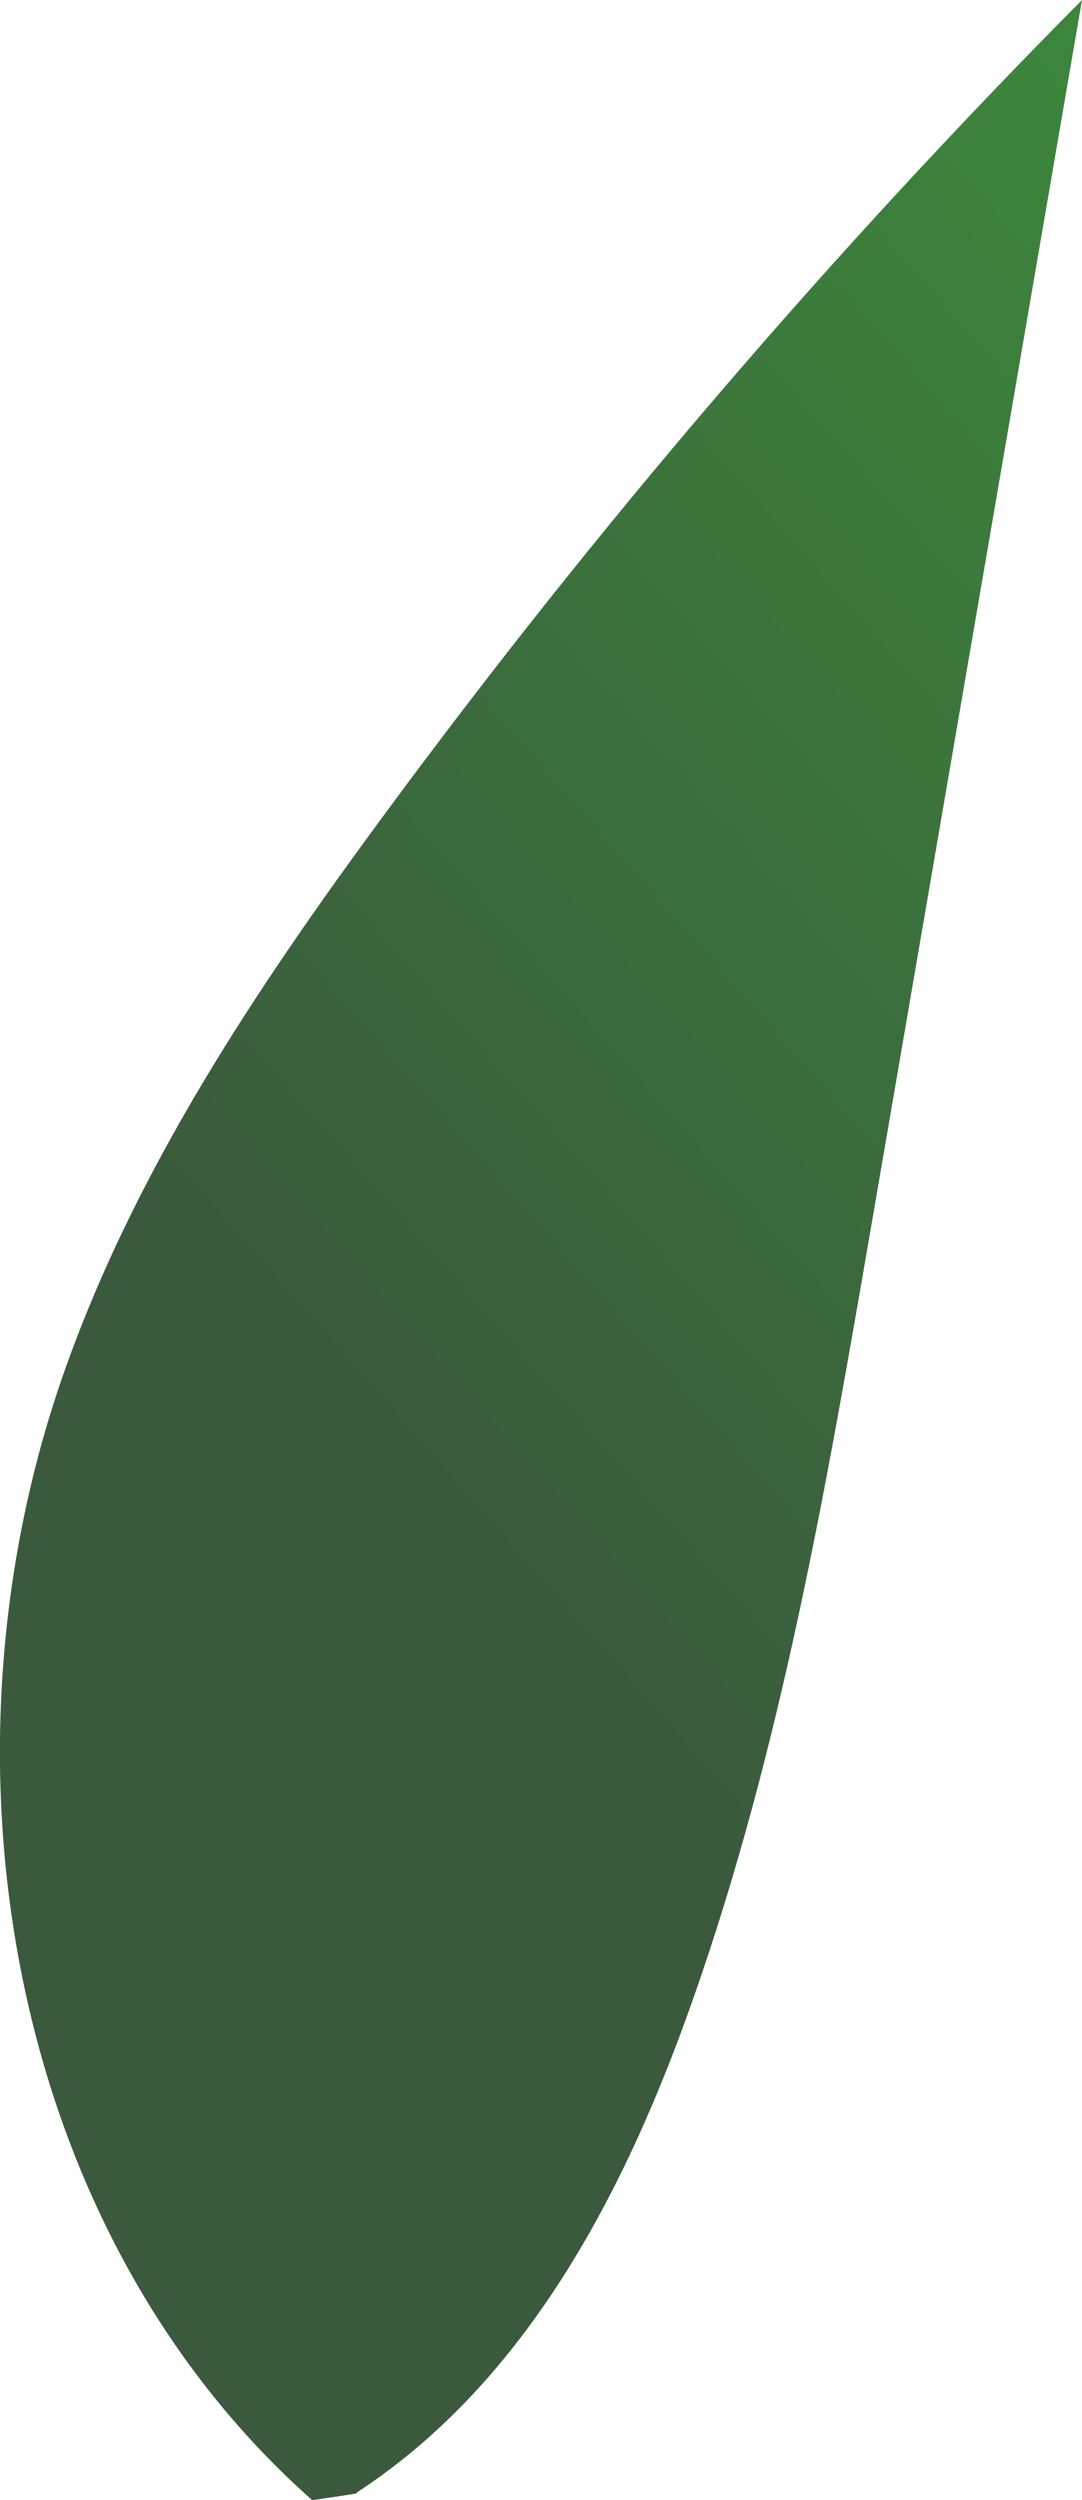 <?xml version="1.0" encoding="UTF-8"?><svg id="Layer_2" xmlns="http://www.w3.org/2000/svg" xmlns:xlink="http://www.w3.org/1999/xlink" viewBox="0 0 58.85 135.88"><defs><style>.cls-1{fill:url(#linear-gradient);}</style><linearGradient id="linear-gradient" x1="21.41" y1="83.53" x2="90" y2="23.23" gradientTransform="matrix(1, 0, 0, 1, 0, 0)" gradientUnits="userSpaceOnUse"><stop offset="0" stop-color="#3b593d"/><stop offset="1" stop-color="#3c8b3c"/></linearGradient></defs><g id="leaves-light"><path id="leaves-light-1200" class="cls-1" d="M16.98,135.88C.42,121.22-3.86,95.71,3.4,74.82c3.87-11.12,10.5-21.05,17.49-30.53C32.44,28.62,45.14,13.81,58.85,0l-11.43,66.44c-2.45,14.21-4.91,28.51-9.69,42.11-3.68,10.49-9.05,20.88-18.36,26.94,.16,0,.32,0-2.38,.39Z"/></g></svg>